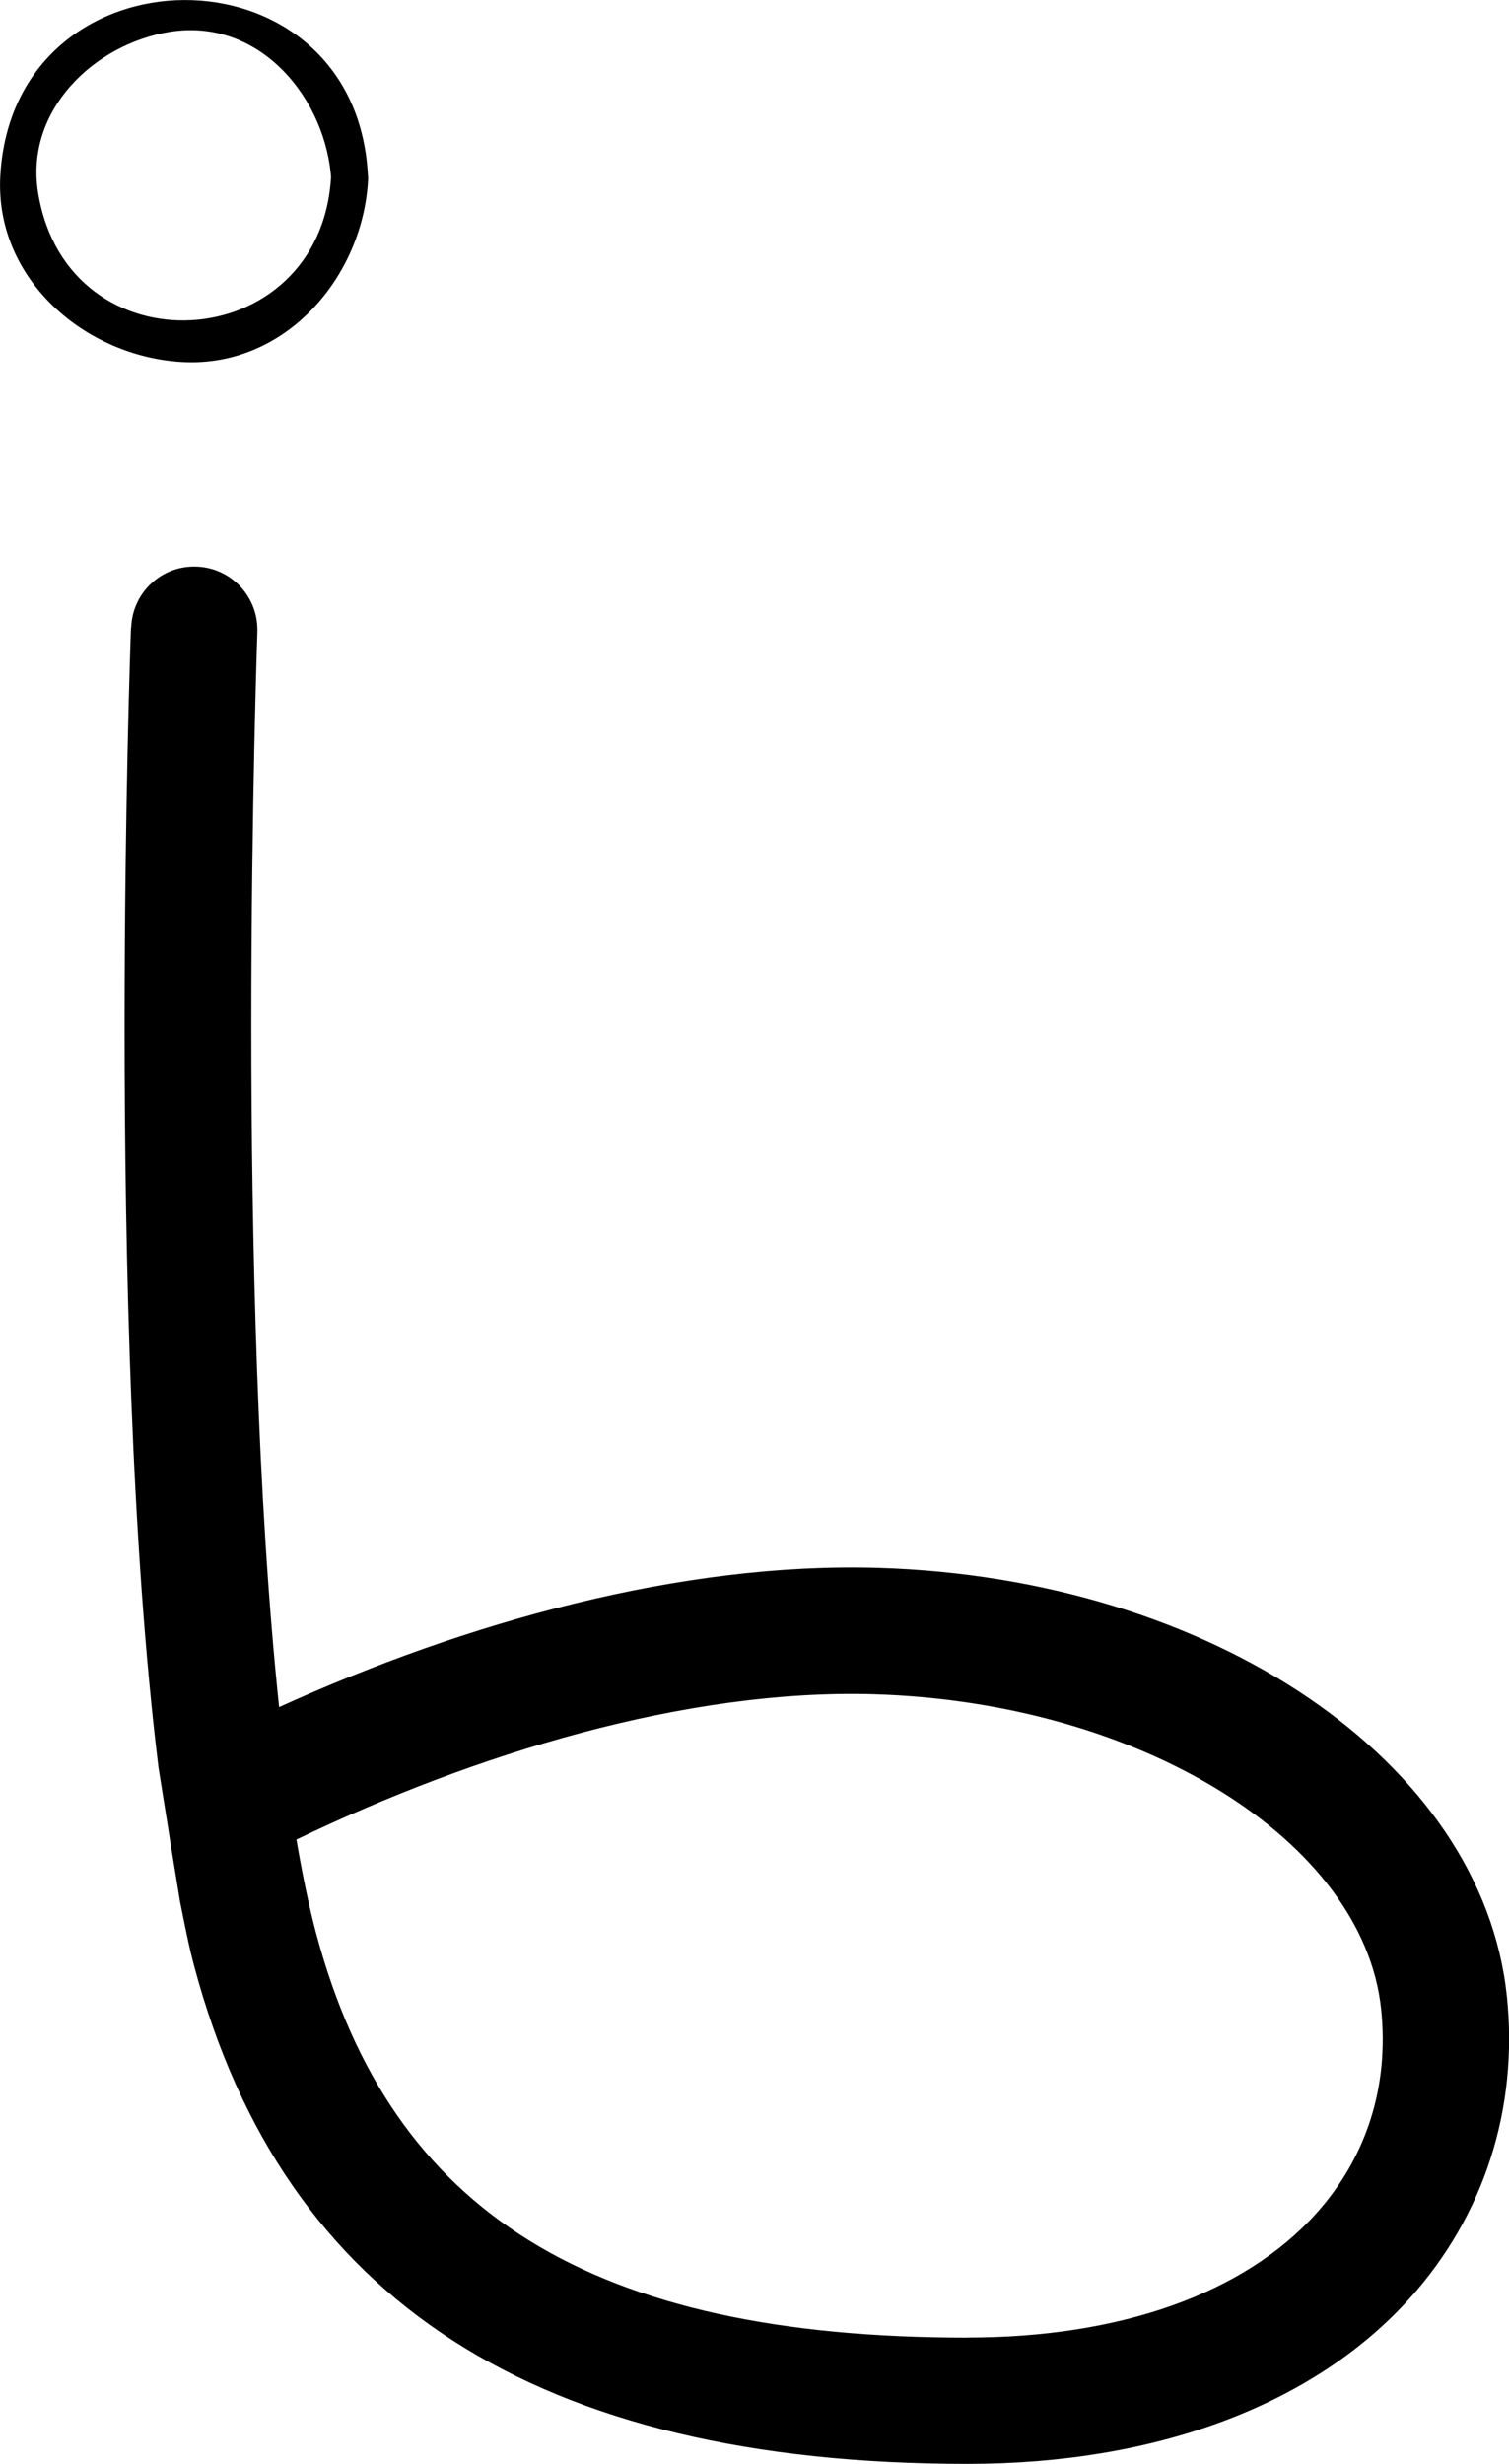 <?xml version="1.0" encoding="UTF-8" standalone="no"?>
<!-- Created with Inkscape (http://www.inkscape.org/) -->

<svg
   width="61.343"
   height="100.11"
   viewBox="0 0 16.23 26.487"
   version="1.1"
   id="svg1615"
   xmlns="http://www.w3.org/2000/svg"
   xmlns:svg="http://www.w3.org/2000/svg">
  <defs
     id="defs1612" />
  <path
     d="m 1.409,6.746 c -0.007,0.174 -0.069,1.964 -0.069,4.285 0,2.492 0.072,5.595 0.365,7.972 0.231,1.437 0.03,0.214 0.231,1.437 0.049,0.244 0.097,0.491 0.154,0.701 0.964,3.596 3.686,5.345 8.318,5.345 2.032,0 3.721,-0.633 4.755,-1.78 0.799,-0.887 1.17,-2.04 1.044,-3.247 -0.263,-2.519 -3.171,-4.498 -6.765,-4.605 -2.114,-0.062 -4.43,0.584 -6.44,1.497 -0.235,-2.223 -0.299,-5.032 -0.299,-7.333 0,-2.366 0.064,-4.18 0.065,-4.224 v -0.026 c 0,-0.363 -0.288,-0.665 -0.654,-0.677 -0.375,-0.015 -0.69,0.279 -0.703,0.654 M 10.408,25.129 c -4.04,0 -6.201,-1.337 -7.006,-4.339 -0.08,-0.298 -0.15,-0.643 -0.214,-1.015 1.916,-0.922 4.194,-1.621 6.212,-1.562 2.87,0.085 5.266,1.573 5.455,3.387 0.086,0.832 -0.157,1.593 -0.702,2.198 -0.774,0.857 -2.104,1.33 -3.746,1.33"
     style="fill:#000000;fill-opacity:1;fill-rule:nonzero;stroke:none;stroke-width:0.353"
     id="path38574" />
  <path
     d="m 3.561,1.895 c -0.105,1.95 -2.836,2.115 -3.151,0.178 -0.145,-0.888 0.605,-1.599 1.413,-1.73 0.976,-0.159 1.693,0.724 1.741,1.606 0.014,0.257 0.408,0.185 0.393,-0.069 -0.135,-2.52 -3.818,-2.497 -3.954,0.015 -0.059,1.112 0.921,1.941 1.96,1.997 1.112,0.06 1.941,-0.92 1.996,-1.959 0.015,-0.257 -0.385,-0.295 -0.398,-0.038"
     style="fill:#000000;fill-opacity:1;fill-rule:nonzero;stroke:none;stroke-width:0.353"
     id="path38576" />
</svg>

